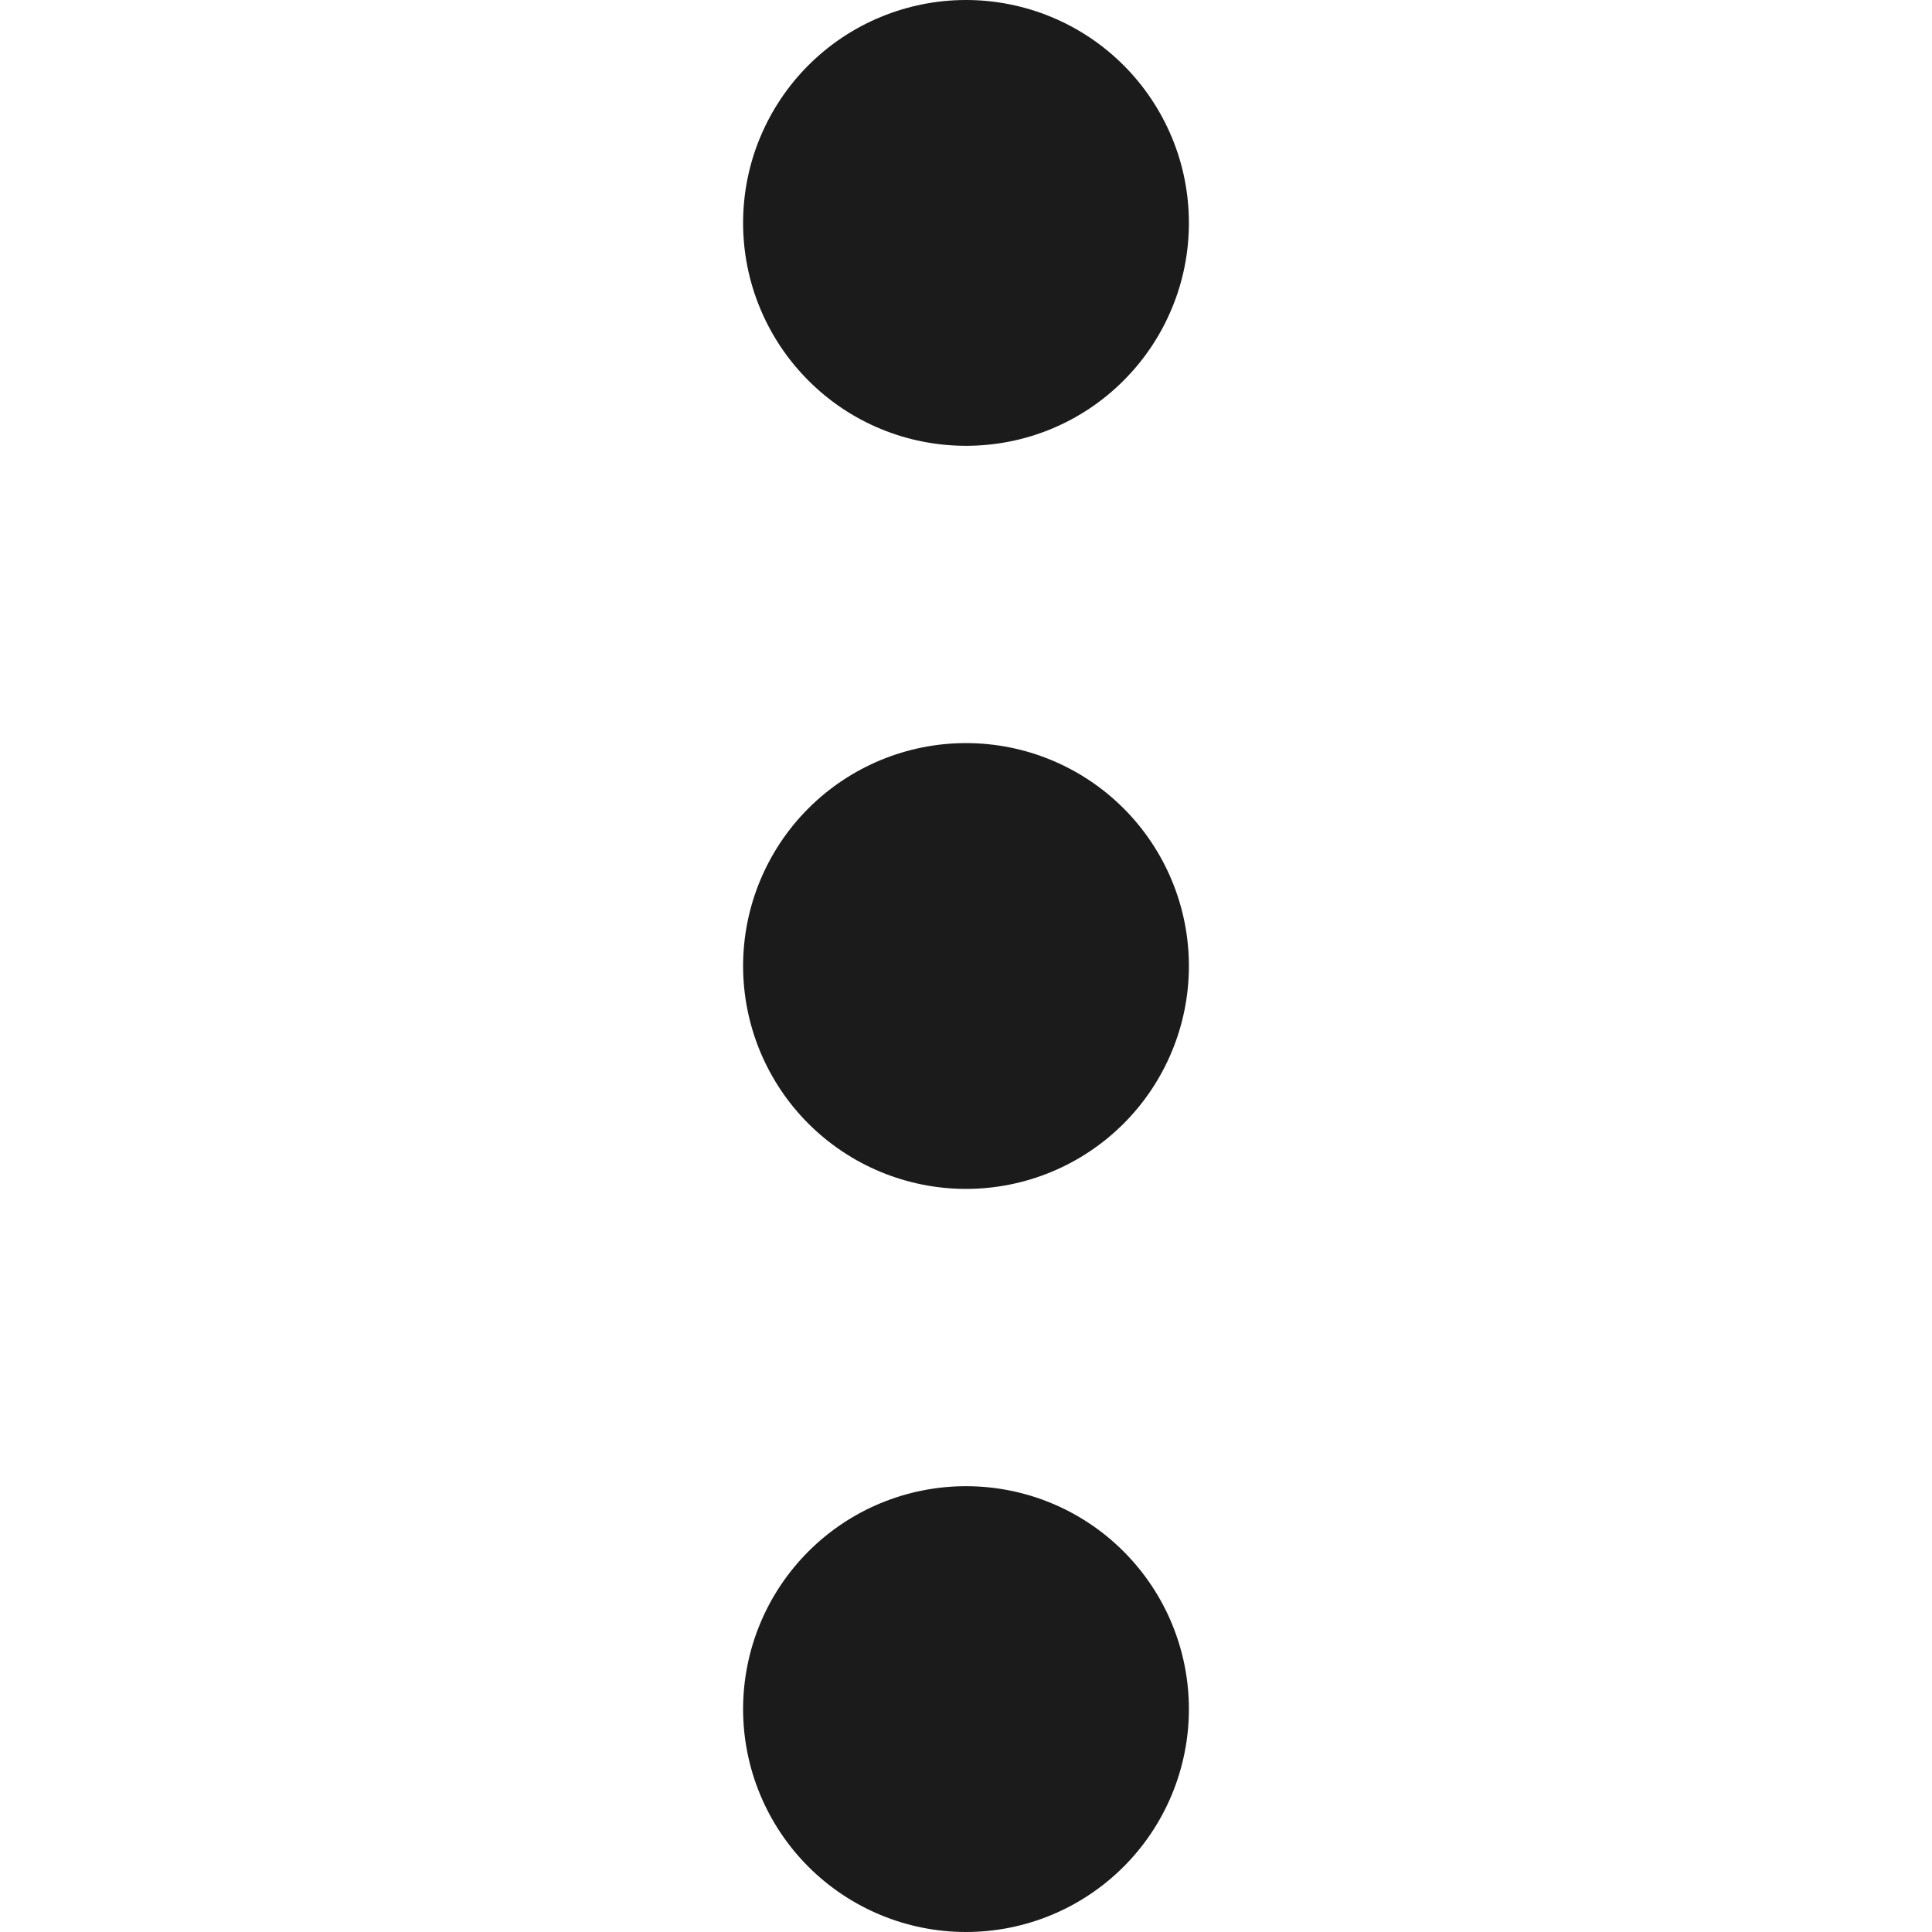 <svg width="24" height="24" viewBox="0 0 24 24" fill="none" xmlns="http://www.w3.org/2000/svg">
<g id="Size=Medium">
<path id="Vector" d="M12 18.462C11.266 18.462 10.561 18.753 10.042 19.273C9.523 19.792 9.231 20.496 9.231 21.231C9.231 21.965 9.523 22.67 10.042 23.189C10.561 23.708 11.266 24 12 24C12.735 24 13.439 23.708 13.958 23.189C14.477 22.67 14.769 21.965 14.769 21.231C14.769 20.496 14.477 19.792 13.958 19.273C13.439 18.753 12.735 18.462 12 18.462ZM12 9.231C11.266 9.231 10.561 9.523 10.042 10.042C9.523 10.561 9.231 11.266 9.231 12C9.231 12.734 9.523 13.439 10.042 13.958C10.561 14.477 11.266 14.769 12 14.769C12.735 14.769 13.439 14.477 13.958 13.958C14.477 13.439 14.769 12.734 14.769 12C14.769 11.266 14.477 10.561 13.958 10.042C13.439 9.523 12.735 9.231 12 9.231ZM14.769 2.769C14.769 2.406 14.698 2.045 14.558 1.709C14.419 1.374 14.215 1.068 13.958 0.811C13.701 0.554 13.396 0.35 13.06 0.211C12.724 0.072 12.364 0 12 0C11.636 0 11.276 0.072 10.94 0.211C10.604 0.35 10.299 0.554 10.042 0.811C9.785 1.068 9.581 1.374 9.442 1.709C9.302 2.045 9.231 2.406 9.231 2.769C9.231 3.133 9.302 3.493 9.442 3.829C9.581 4.165 9.785 4.47 10.042 4.727C10.299 4.985 10.604 5.189 10.94 5.328C11.276 5.467 11.636 5.538 12 5.538C12.364 5.538 12.724 5.467 13.06 5.328C13.396 5.189 13.701 4.985 13.958 4.727C14.215 4.47 14.419 4.165 14.558 3.829C14.698 3.493 14.769 3.133 14.769 2.769Z" fill="#1B1B1B"/>
</g>
</svg>
